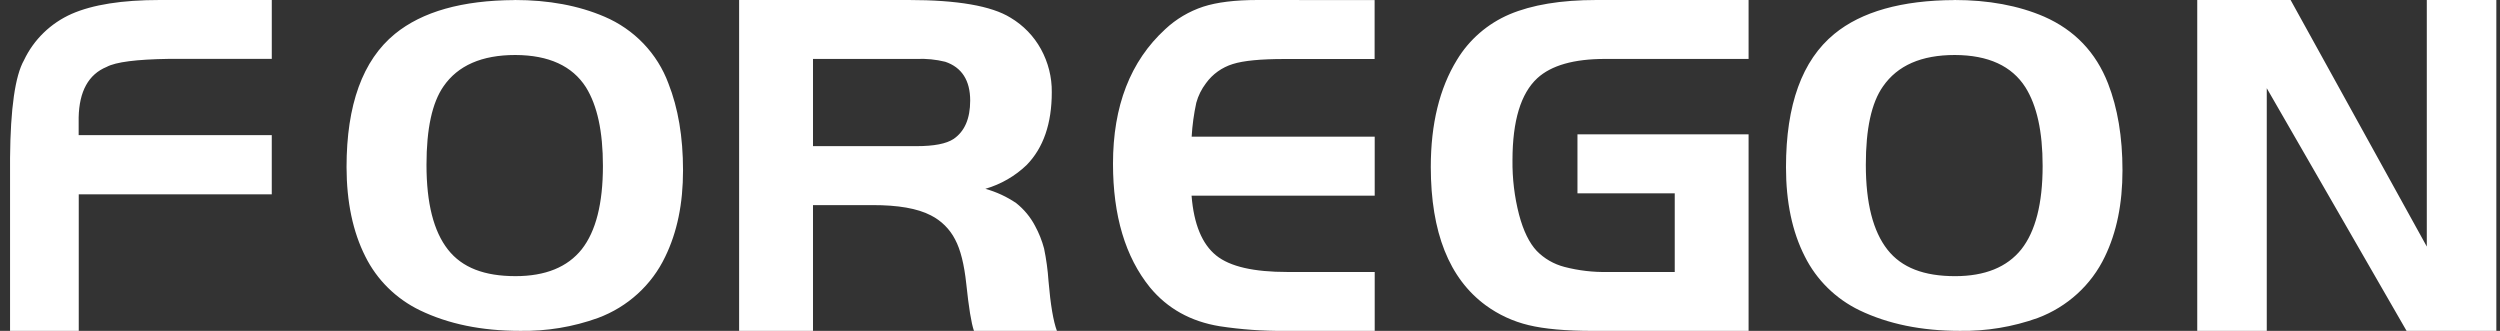 <svg width="136" height="18" viewBox="0 0 136 18" fill="none" xmlns="http://www.w3.org/2000/svg">
<rect x="0" y="0" width="136" height="18" fill="#333333" stroke="none"/>
<path fill-rule="evenodd" clip-rule="evenodd" d="M123.312 4.797V18H119.53V0H124.609L132.018 13.413V0H135.801V18H130.918L123.311 4.797H123.312ZM106.342 2.992C104.518 2.992 103.226 3.561 102.434 4.702C101.806 5.594 101.501 7.006 101.501 8.966C101.501 11.059 101.897 12.584 102.674 13.576C103.45 14.568 104.672 15.023 106.355 15.023C107.98 15.023 109.183 14.535 109.963 13.56C110.732 12.58 111.119 11.073 111.119 9.027C111.119 7.154 110.807 5.743 110.18 4.745C109.441 3.591 108.169 2.997 106.343 2.992H106.342ZM106.317 0C108.164 0 109.803 0.3 111.203 0.906C112.859 1.636 114.017 2.847 114.678 4.542C115.199 5.88 115.463 7.444 115.463 9.266C115.463 11.087 115.146 12.634 114.504 13.963C113.773 15.498 112.464 16.693 110.854 17.297C109.493 17.785 108.053 18.023 106.605 17.998C104.523 17.998 102.71 17.625 101.157 16.88C99.863 16.255 98.817 15.225 98.182 13.952C97.498 12.613 97.157 10.993 97.158 9.092C97.158 5.699 98.034 3.283 99.786 1.846C101.264 0.632 103.462 0.016 106.317 0.004V0ZM85.806 7.306H95.123V18H86.657C85.181 18 84.011 17.895 83.16 17.688C82.313 17.486 81.516 17.117 80.818 16.605C78.834 15.145 77.838 12.64 77.835 9.085C77.835 6.739 78.312 4.8 79.257 3.26C79.923 2.155 80.926 1.286 82.125 0.776C83.335 0.267 84.897 0 86.85 0H95.123V3.206H87.309C85.627 3.206 84.392 3.553 83.628 4.255C82.731 5.085 82.282 6.567 82.279 8.705C82.266 9.709 82.386 10.709 82.638 11.682C82.871 12.561 83.195 13.22 83.597 13.648C84.005 14.068 84.53 14.371 85.109 14.521C85.876 14.72 86.666 14.812 87.459 14.796H91.106V10.516H85.814V7.306H85.806ZM74.779 0.005V3.21H69.874C68.586 3.21 67.646 3.299 67.065 3.483C66.476 3.665 65.964 4.031 65.606 4.526C65.363 4.845 65.183 5.206 65.078 5.591C64.946 6.198 64.862 6.814 64.826 7.433H74.784V10.645H64.821C64.944 12.205 65.398 13.28 66.156 13.894C66.913 14.507 68.209 14.796 70.04 14.796H74.784V18H69.873C68.696 18.009 67.52 17.925 66.357 17.748C64.769 17.49 63.504 16.78 62.557 15.633C61.217 13.976 60.547 11.734 60.547 8.907C60.547 5.761 61.493 3.329 63.388 1.589C63.979 1.035 64.687 0.616 65.461 0.361C66.194 0.125 67.175 0 68.413 0L74.779 0.005ZM44.227 7.95H49.865C50.807 7.95 51.479 7.822 51.879 7.557C52.472 7.149 52.778 6.461 52.778 5.468C52.778 4.374 52.32 3.663 51.421 3.36C50.913 3.235 50.389 3.183 49.865 3.206H44.227V7.95ZM44.227 11.16V18H40.208V0H49.434C52.07 0 53.932 0.318 54.973 0.962C55.669 1.376 56.24 1.966 56.627 2.67C57.023 3.393 57.227 4.2 57.217 5.017C57.217 6.725 56.76 8.045 55.849 8.977C55.219 9.581 54.448 10.026 53.604 10.272C54.204 10.44 54.771 10.702 55.28 11.048C55.708 11.388 56.057 11.81 56.306 12.286C56.52 12.678 56.685 13.093 56.798 13.521C56.919 14.105 56.999 14.696 57.039 15.291C57.148 16.587 57.304 17.487 57.496 17.998H52.983C52.837 17.576 52.702 16.735 52.566 15.446C52.454 14.393 52.255 13.581 51.957 13.025C51.669 12.463 51.208 12.004 50.639 11.716C49.907 11.336 48.852 11.155 47.461 11.158L44.227 11.16ZM27.997 0C29.844 0 31.473 0.302 32.881 0.906C33.683 1.247 34.405 1.745 35.004 2.37C35.603 2.996 36.065 3.735 36.363 4.542C36.89 5.88 37.157 7.444 37.157 9.266C37.157 11.087 36.836 12.634 36.189 13.963C35.459 15.501 34.146 16.698 32.53 17.297C31.172 17.787 29.732 18.025 28.282 17.998C26.192 17.998 24.387 17.625 22.841 16.879C21.549 16.254 20.505 15.224 19.874 13.952C19.197 12.612 18.856 10.993 18.852 9.092C18.852 5.698 19.729 3.283 21.481 1.846C22.969 0.632 25.141 0.018 27.997 0.004V0ZM28.032 2.992C26.212 2.992 24.908 3.562 24.124 4.702C23.507 5.594 23.201 7.005 23.201 8.966C23.201 11.059 23.59 12.584 24.368 13.576C25.145 14.567 26.359 15.022 28.043 15.022C29.668 15.022 30.869 14.535 31.648 13.56C32.416 12.58 32.799 11.073 32.799 9.027C32.799 7.154 32.494 5.742 31.874 4.745C31.136 3.591 29.858 2.997 28.034 2.992H28.032ZM14.784 7.352V10.572H4.284V18H0.547V8.588C0.569 5.898 0.823 4.125 1.308 3.27C1.837 2.153 2.757 1.26 3.9 0.754C5.046 0.253 6.639 0 8.694 0H14.785V3.203H9.167C7.422 3.23 6.299 3.371 5.801 3.64C4.814 4.046 4.308 4.97 4.279 6.392V7.352H14.784Z" fill="white"/>
</svg>
